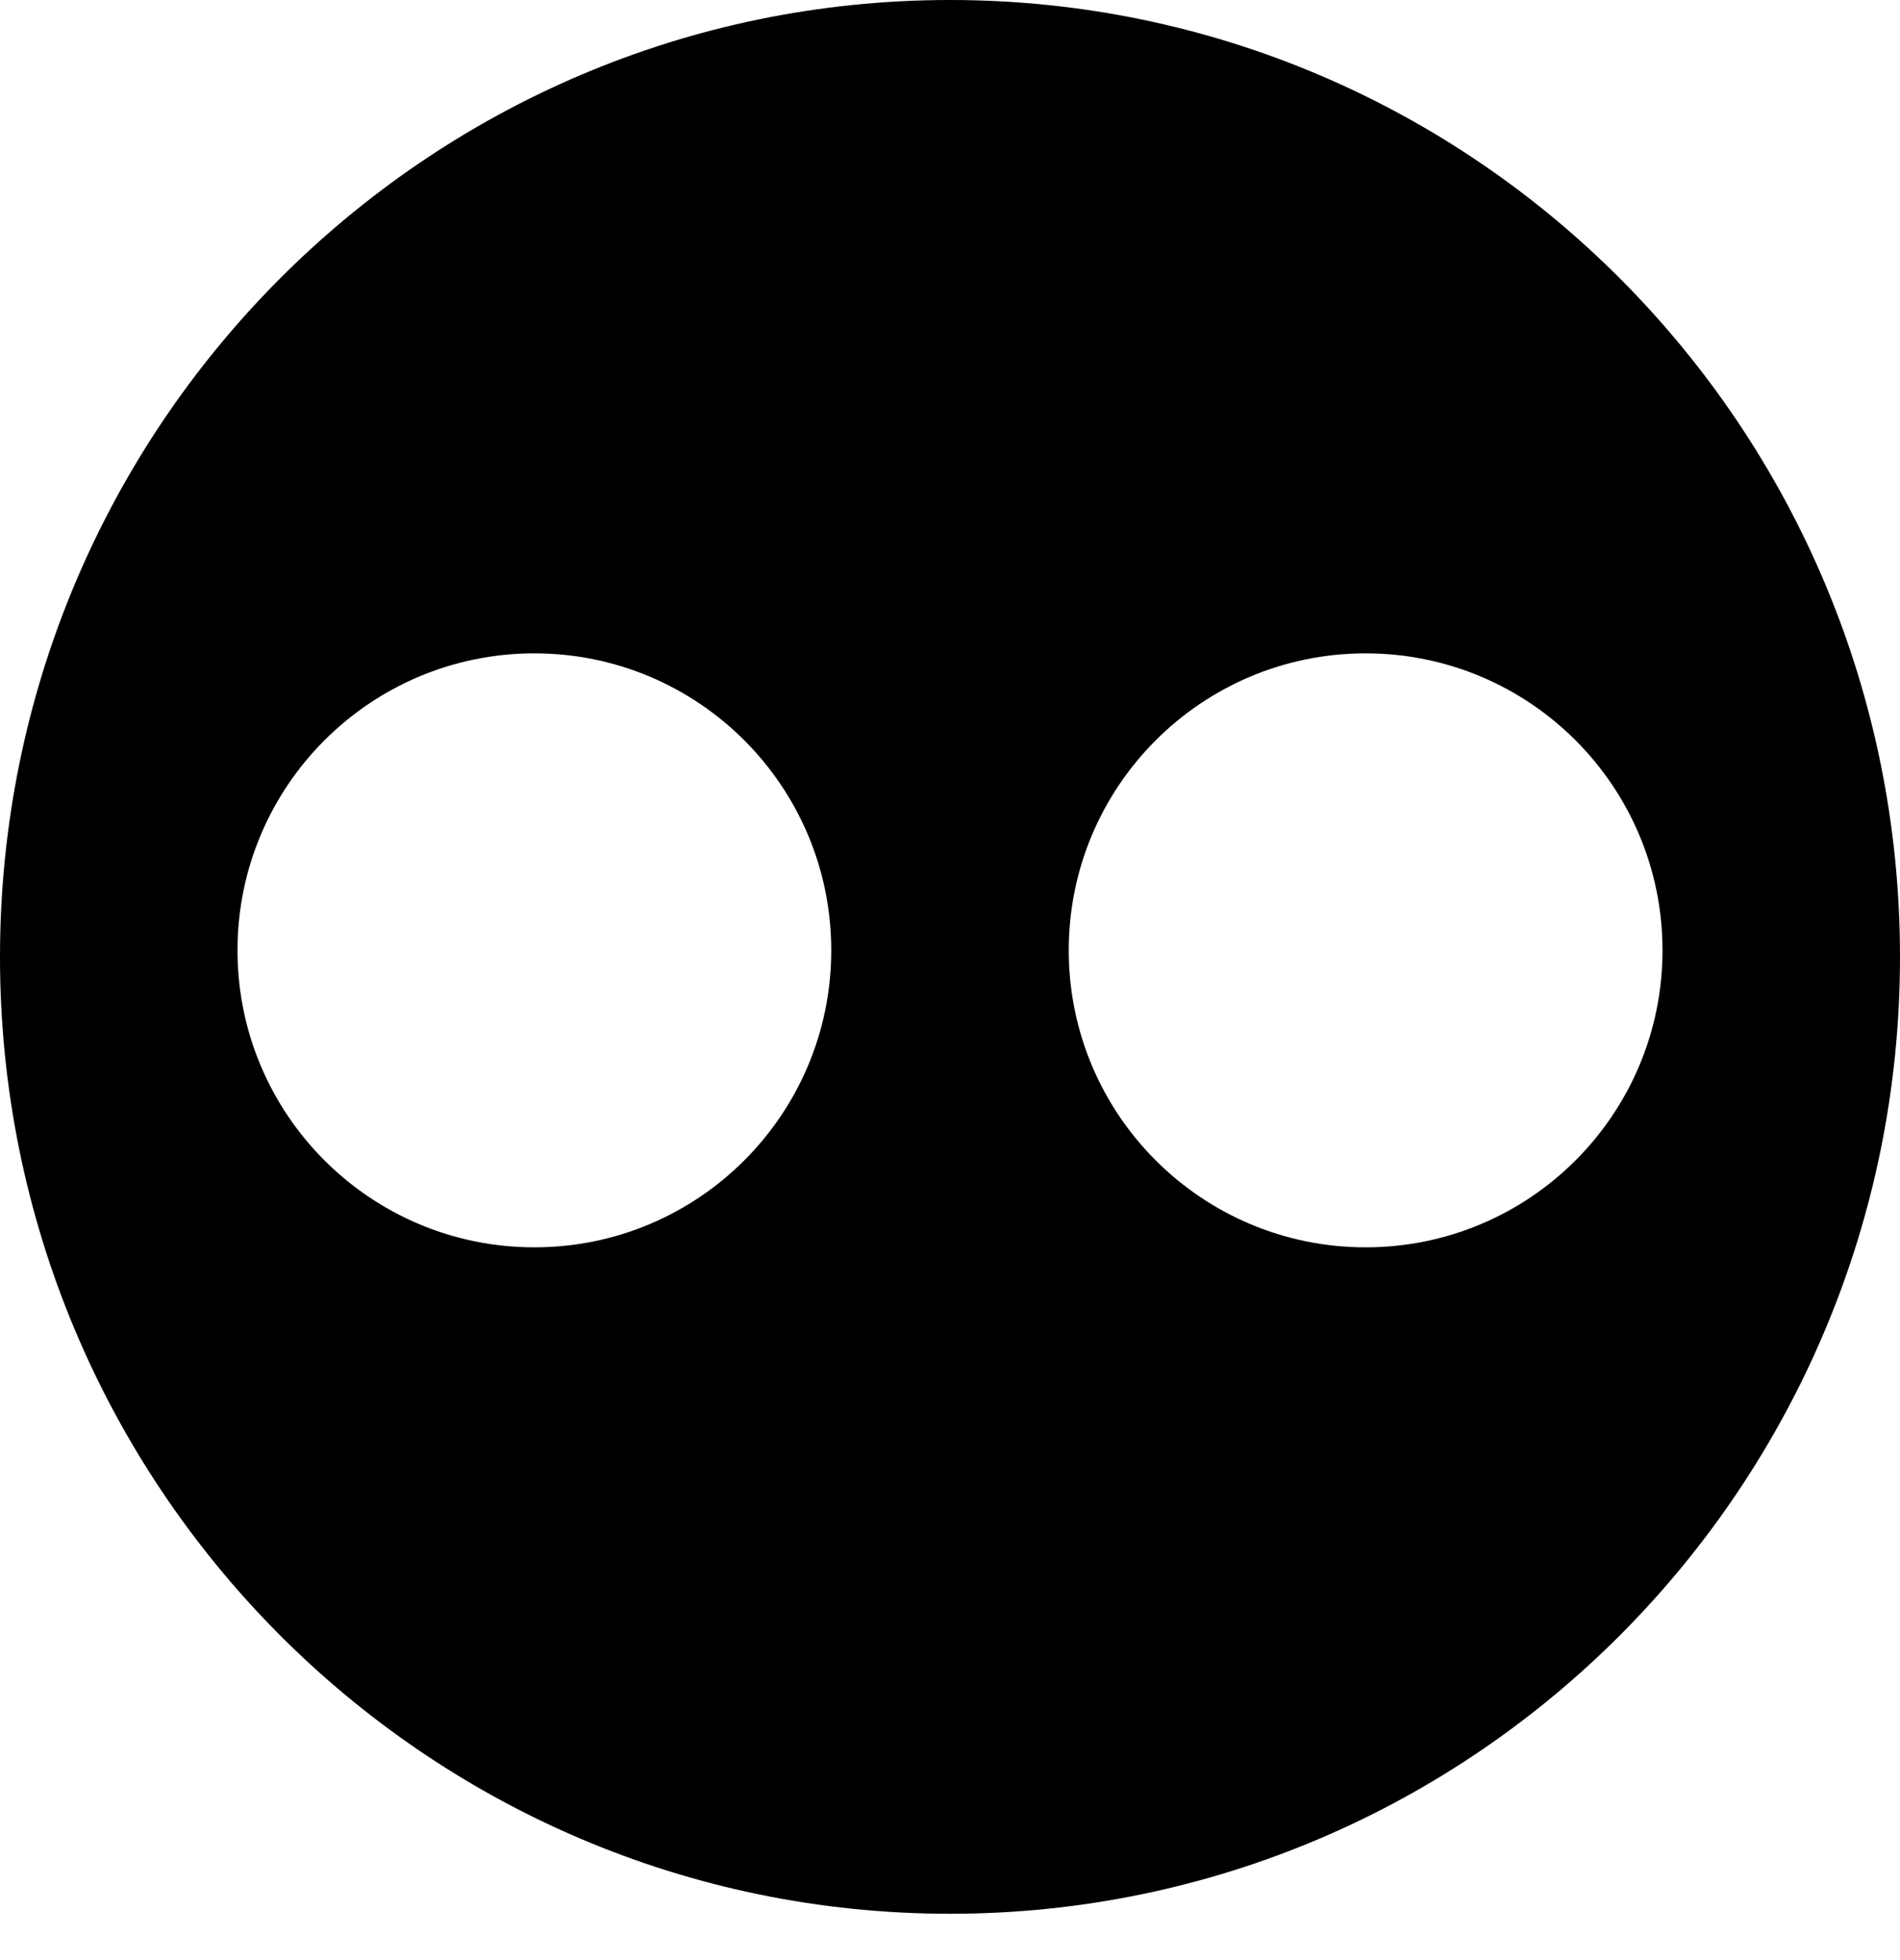<?xml version="1.0" encoding="UTF-8"?>
<svg width="32px" height="33px" viewBox="0 0 32 33" version="1.1" xmlns="http://www.w3.org/2000/svg" xmlns:xlink="http://www.w3.org/1999/xlink">
    <title>flickr4</title>
    <g id="Page-1" stroke="none" stroke-width="1" fill="none" fill-rule="evenodd">
        <g id="423-flickr4" fill="#000000" fill-rule="nonzero">
            <path d="M16,0 C7.164,0 0,7.212 0,16.11 C0,25.008 7.164,32.22 16,32.22 C24.836,32.22 32,25.008 32,16.11 C32,7.212 24.836,0 16,0 Z M9,21 C6.238,21 4,18.762 4,16 C4,13.238 6.238,11 9,11 C11.762,11 14,13.238 14,16 C14,18.762 11.762,21 9,21 Z M23,21 C20.238,21 18,18.762 18,16 C18,13.238 20.238,11 23,11 C25.762,11 28,13.238 28,16 C28,18.762 25.762,21 23,21 Z" id="Shape"></path>
        </g>
    </g>
</svg>